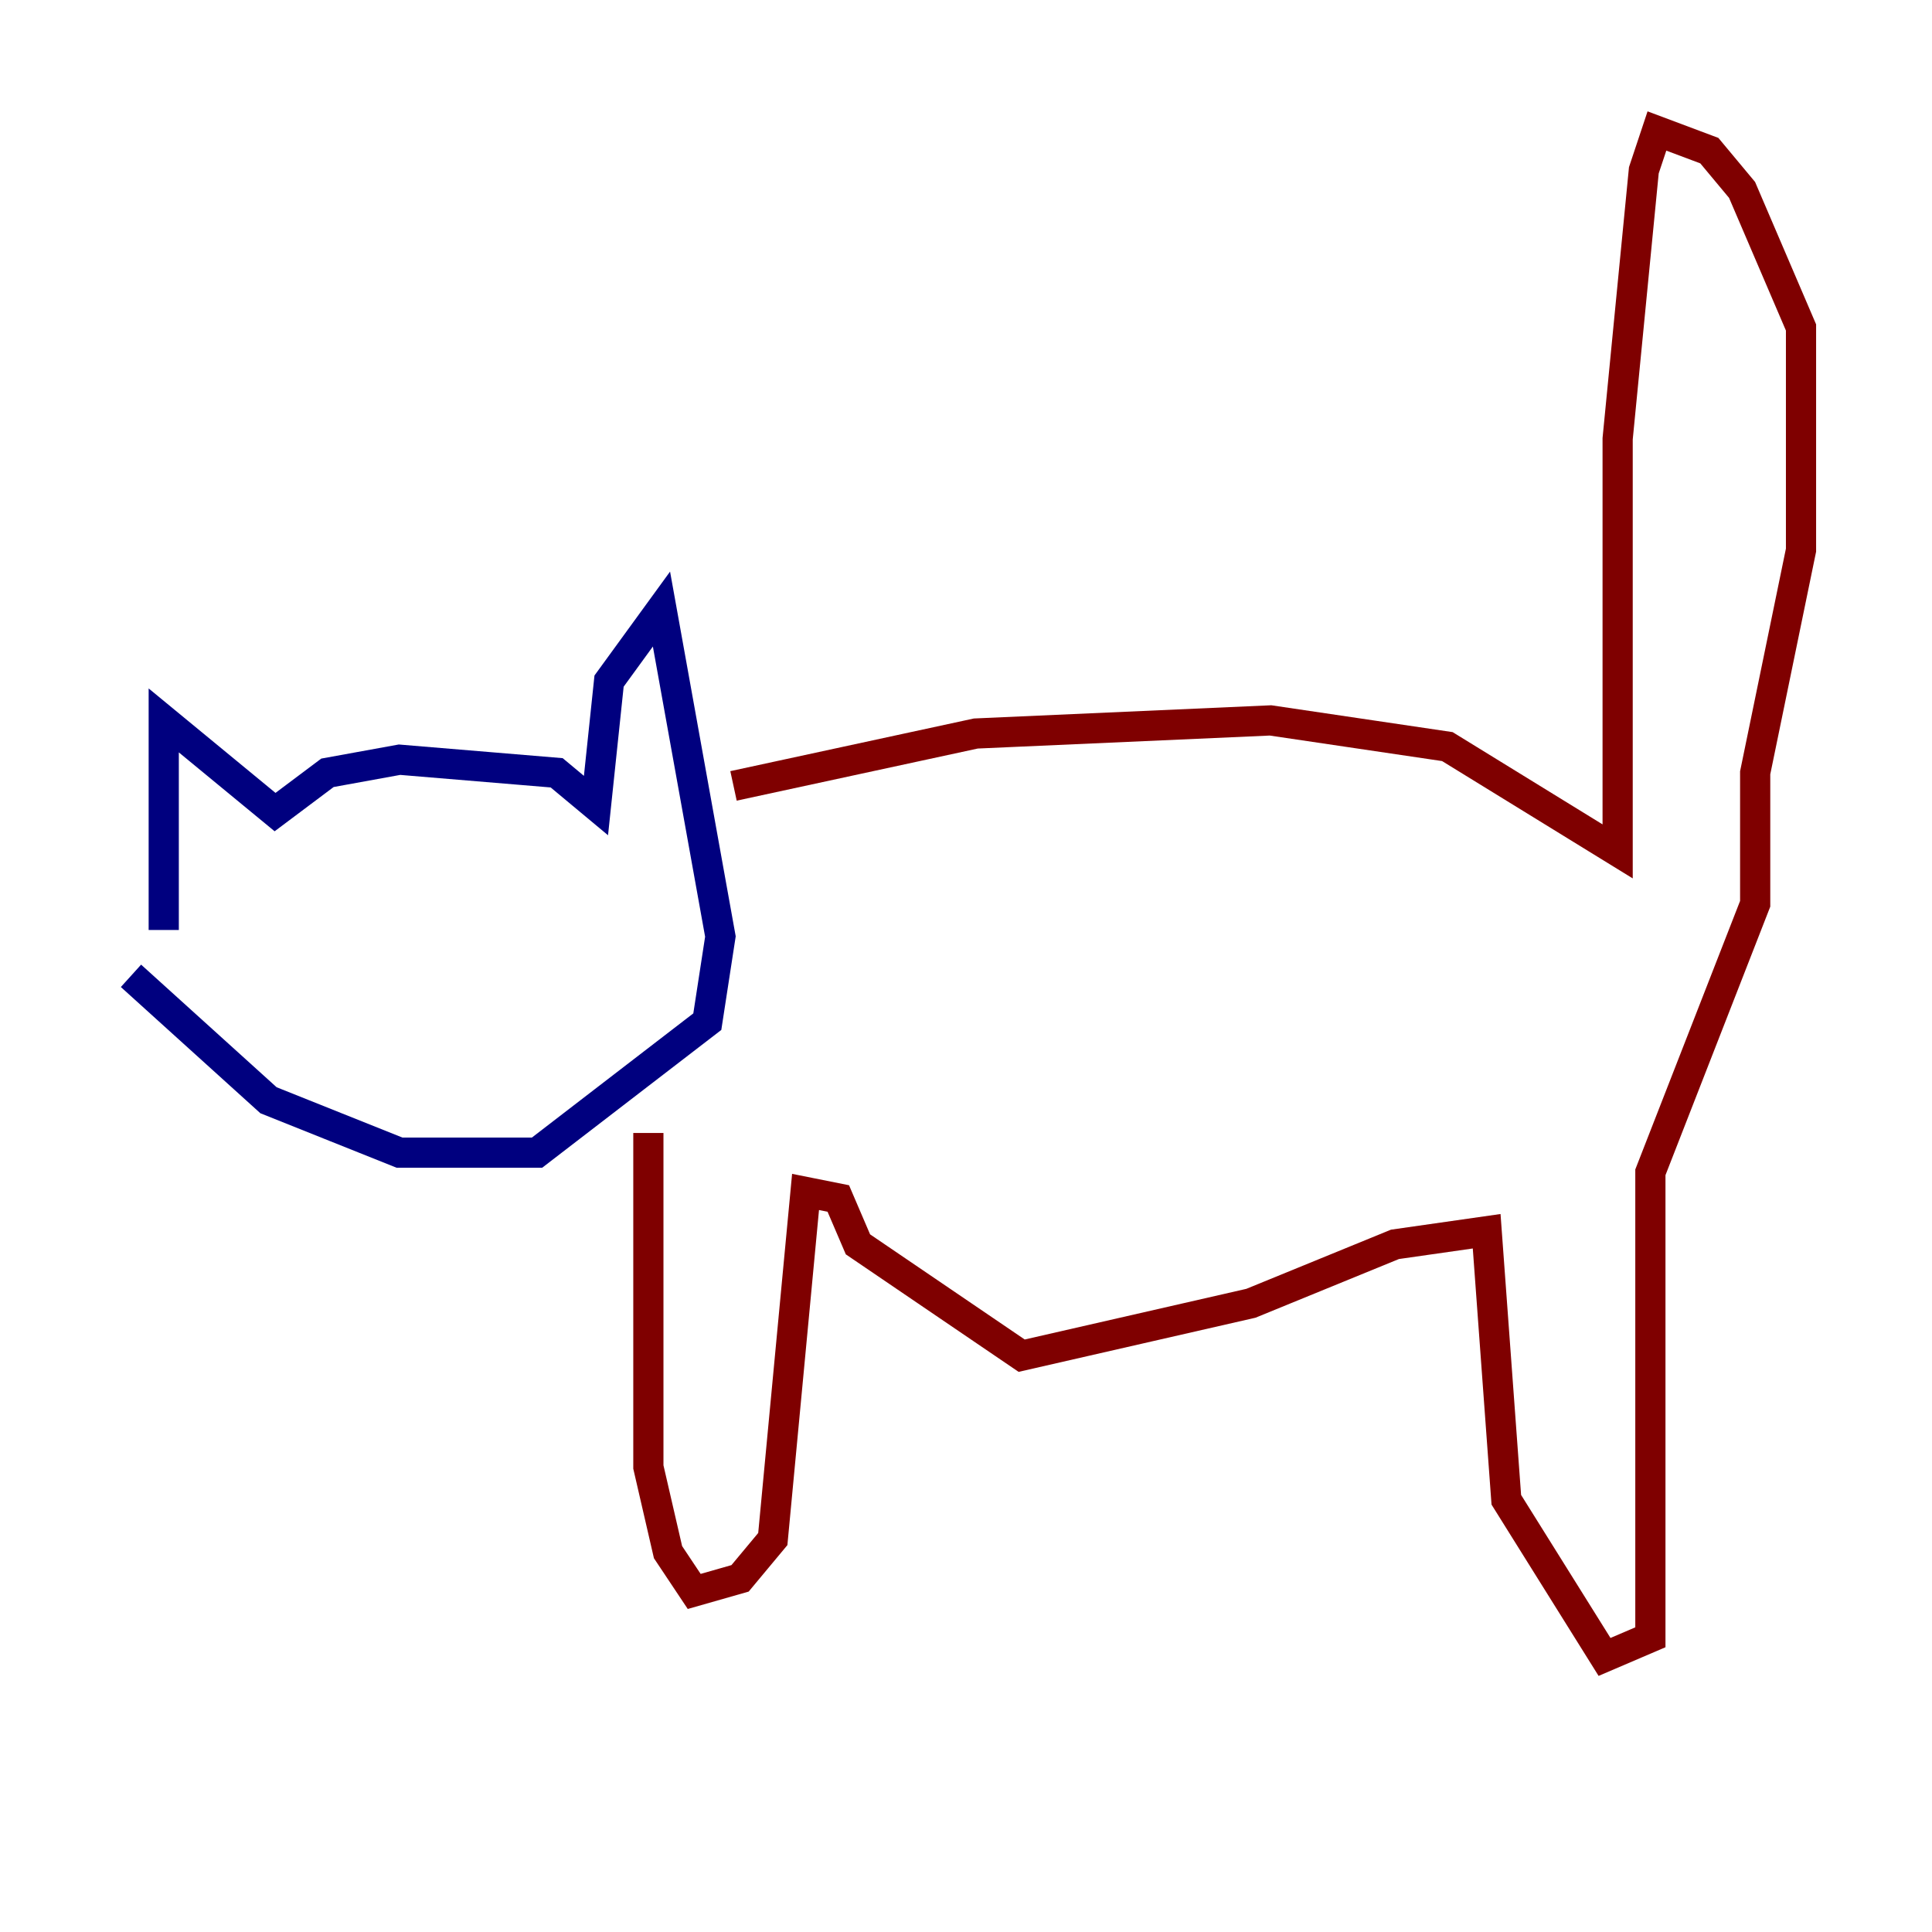 <?xml version="1.0" encoding="utf-8" ?>
<svg baseProfile="tiny" height="128" version="1.2" viewBox="0,0,128,128" width="128" xmlns="http://www.w3.org/2000/svg" xmlns:ev="http://www.w3.org/2001/xml-events" xmlns:xlink="http://www.w3.org/1999/xlink"><defs /><polyline fill="none" points="10.848,61.614 10.848,47.729 18.224,53.803 21.695,51.2 26.468,50.332 36.881,51.2 39.485,53.37 40.352,45.125 43.824,40.352 47.729,62.047 46.861,67.688 35.58,76.366 26.468,76.366 17.79,72.895 8.678,64.651" stroke="#00007f" stroke-width="2" /><polyline fill="none" points="48.597,52.068 64.651,48.597 84.176,47.729 95.891,49.464 107.173,56.407 107.173,29.071 108.909,11.281 109.776,8.678 113.248,9.98 115.417,12.583 119.322,21.695 119.322,36.447 116.285,51.2 116.285,59.878 109.342,77.668 109.342,108.475 106.305,109.776 99.797,99.363 98.495,81.573 92.42,82.441 82.875,86.346 67.688,89.817 56.841,82.441 55.539,79.403 53.37,78.969 51.2,101.966 49.031,104.57 45.993,105.437 44.258,102.834 42.956,97.193 42.956,75.064" stroke="#7f0000" stroke-width="2" /></svg>